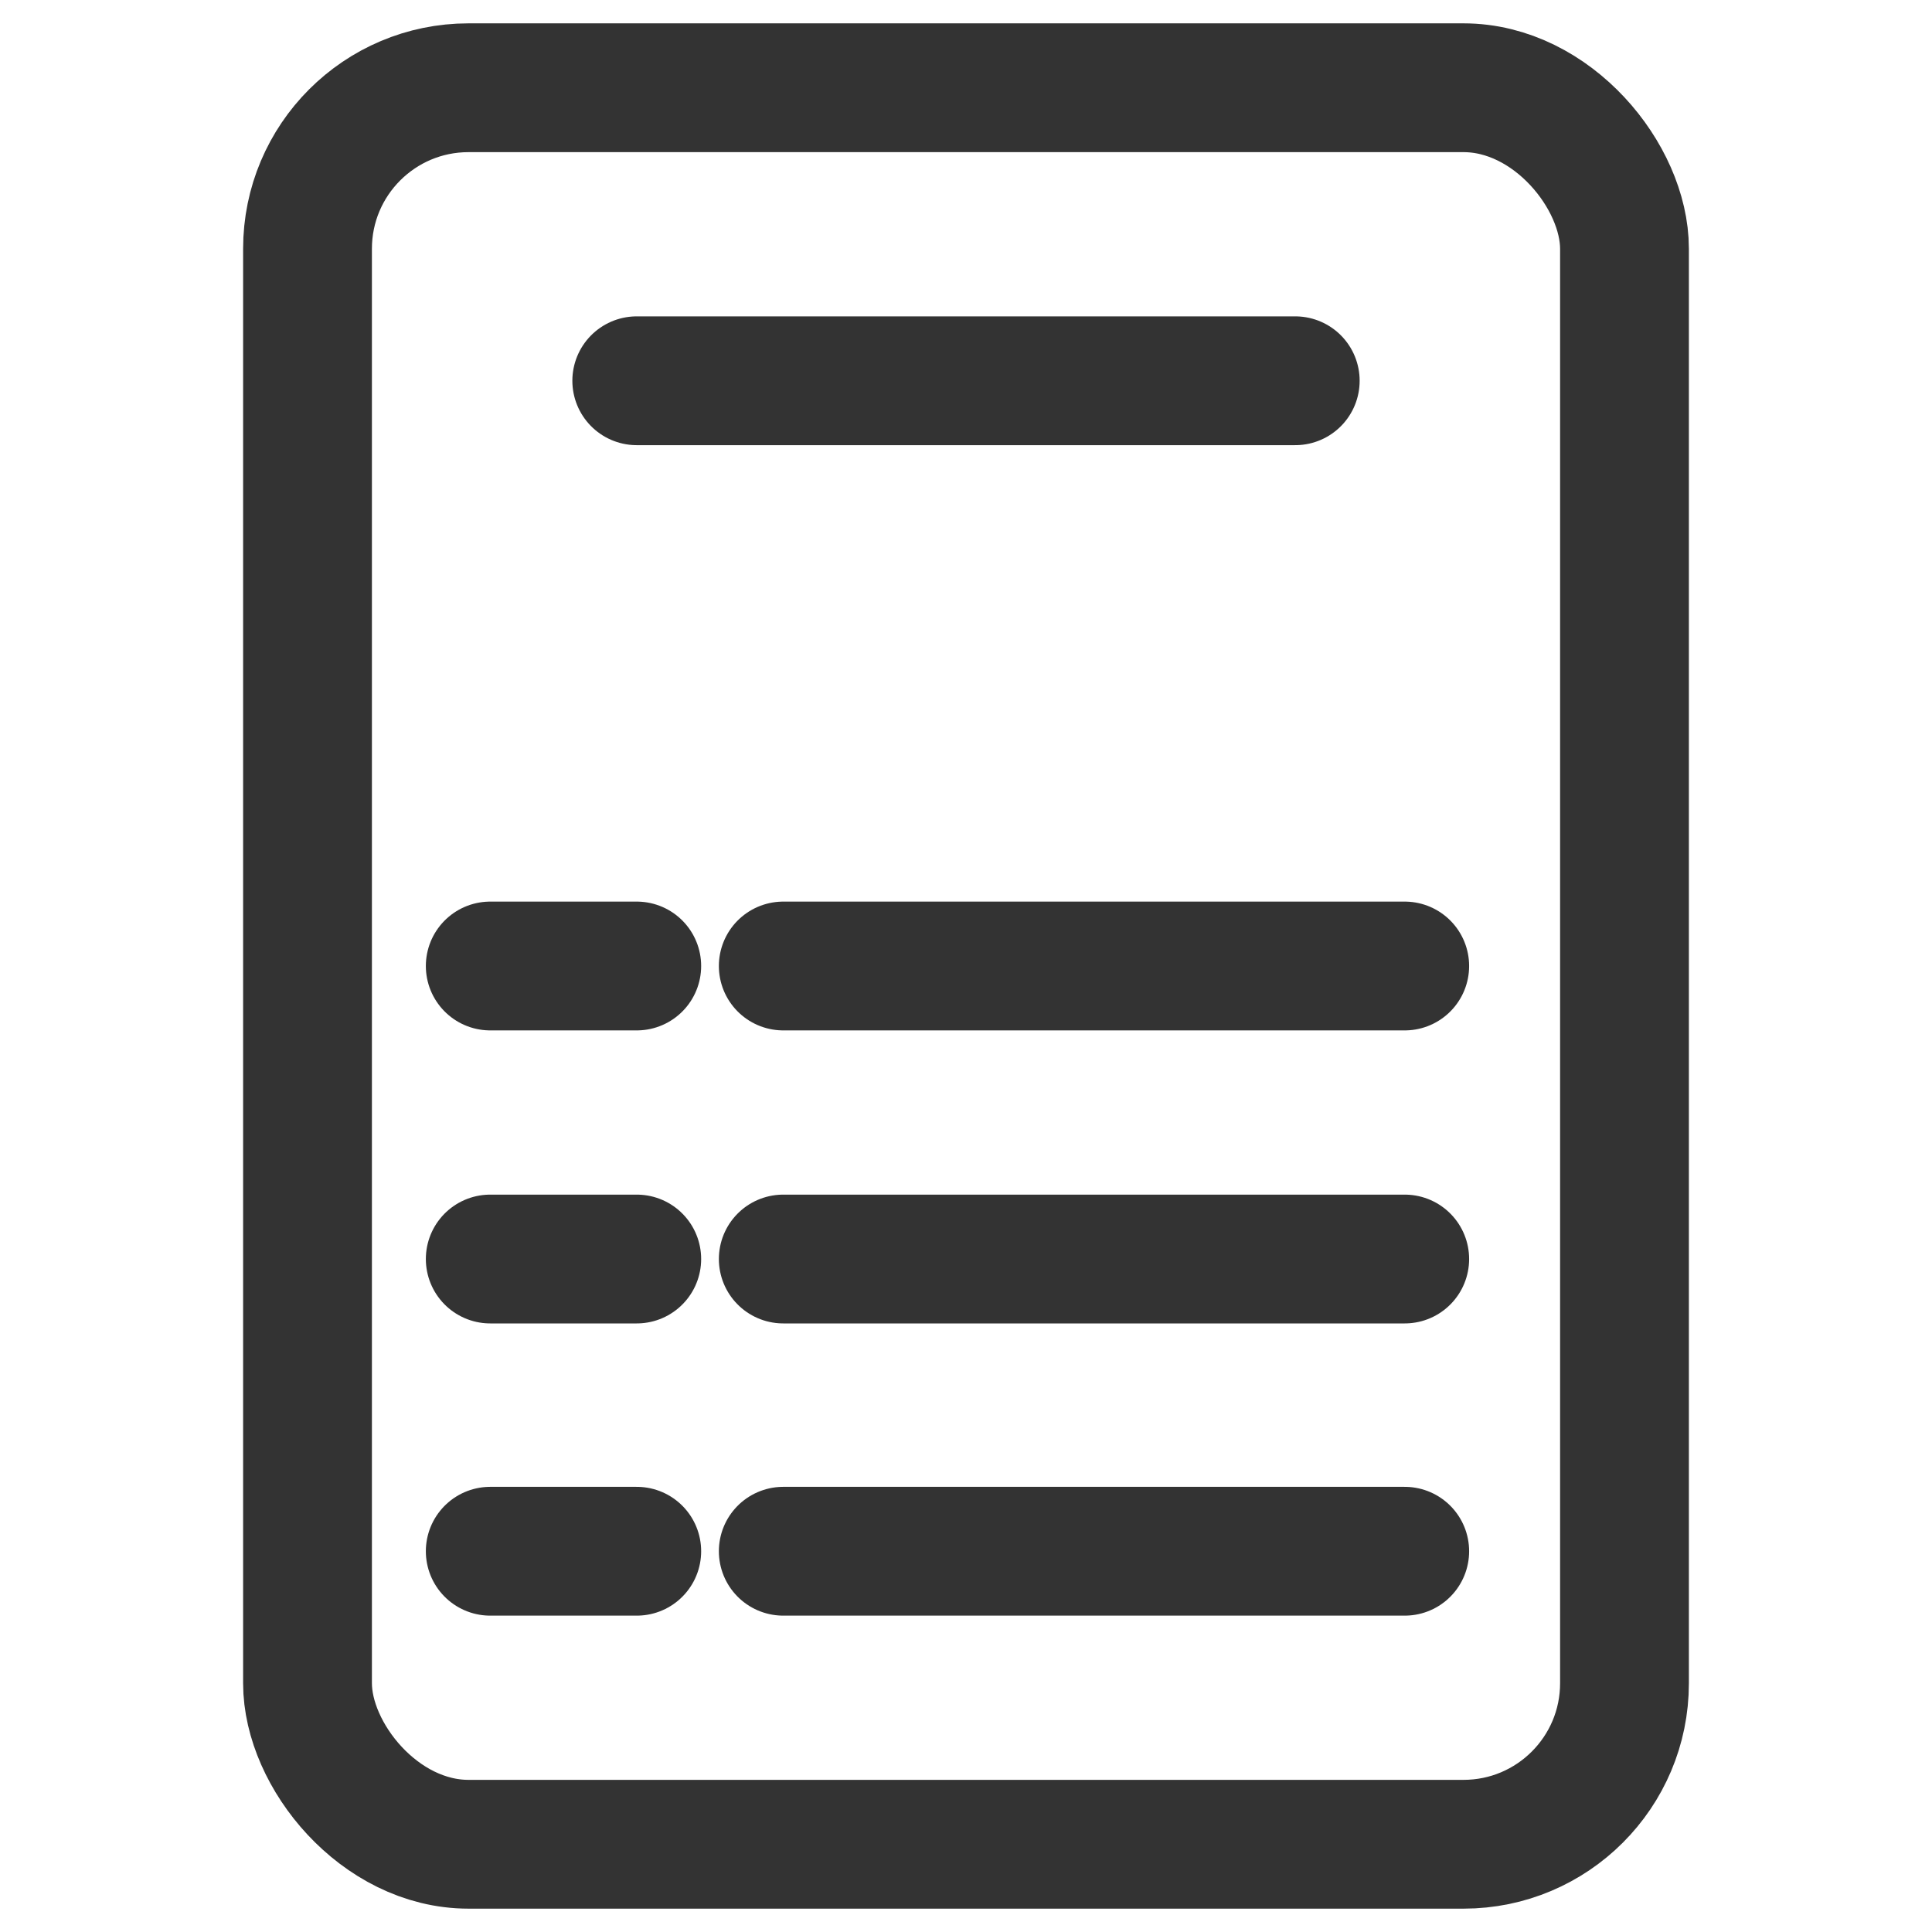 <?xml version="1.0" encoding="UTF-8"?>
<svg id="Layer_2" xmlns="http://www.w3.org/2000/svg" viewBox="0 0 24 24">
  <defs>
    <style>
      .cls-1, .cls-2 {
        fill: none;
      }

      .cls-2 {
        stroke: #333;
        stroke-linecap: round;
        stroke-linejoin: round;
        stroke-width: 1.6px;
      }
    </style>
  </defs>
  <g id="Layer_1-2" data-name="Layer_1">
    <g>
      <g>
        <rect class="cls-2" x="3.82" y="1.09" width="16.36" height="21.82" rx="2" ry="2"/>
        <line class="cls-2" x1="7.91" y1="4.73" x2="16.09" y2="4.73"/>
        <line class="cls-2" x1="17.45" y1="12" x2="9.73" y2="12"/>
        <line class="cls-2" x1="7.91" y1="12" x2="6.09" y2="12"/>
        <line class="cls-2" x1="17.45" y1="15.64" x2="9.73" y2="15.64"/>
        <line class="cls-2" x1="7.91" y1="15.64" x2="6.09" y2="15.64"/>
        <line class="cls-2" x1="17.45" y1="19.27" x2="9.73" y2="19.27"/>
        <line class="cls-2" x1="7.91" y1="19.27" x2="6.09" y2="19.27"/>
      </g>
      <rect class="cls-1" width="24" height="24"/>
    </g>
  </g>
</svg>